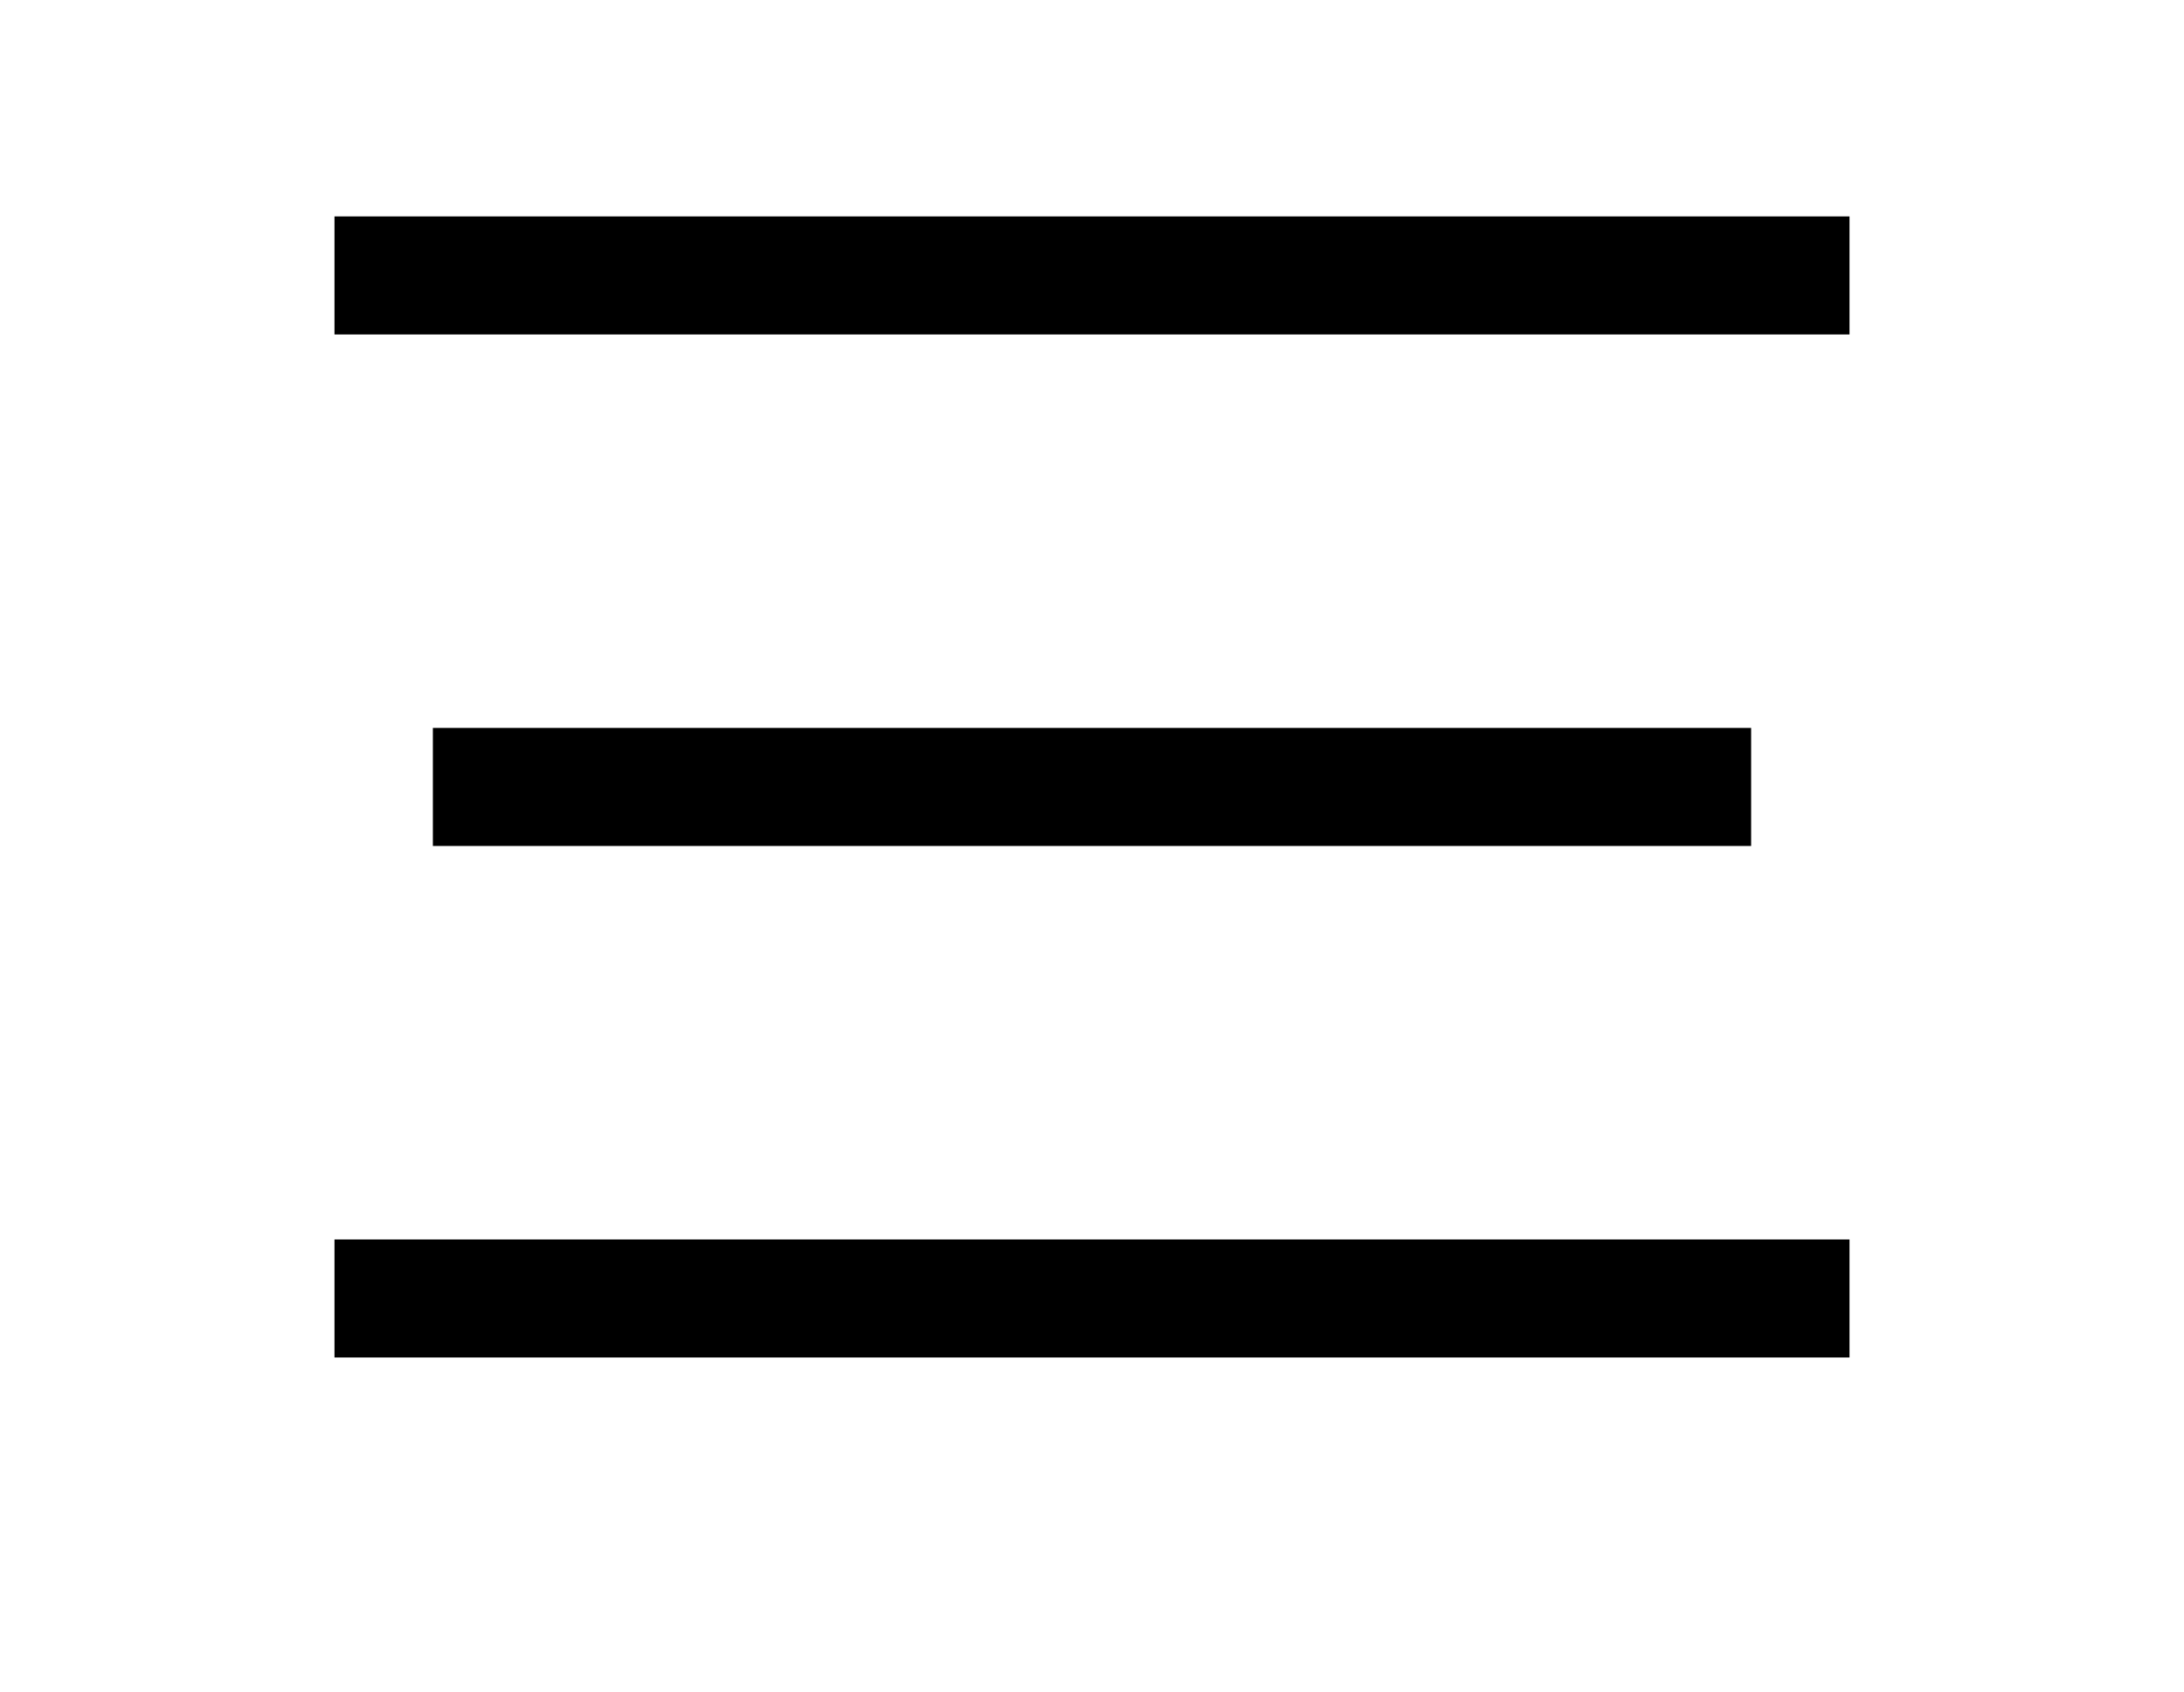 <svg width="111" height="86" viewBox="0 0 111 86" fill="none" xmlns="http://www.w3.org/2000/svg">
<line x1="17" y1="14" x2="94" y2="14" stroke="black" stroke-width="6"/>
<line x1="22" y1="40" x2="89" y2="40" stroke="black" stroke-width="6"/>
<line x1="17" y1="66" x2="94" y2="66" stroke="black" stroke-width="6"/>
</svg>
